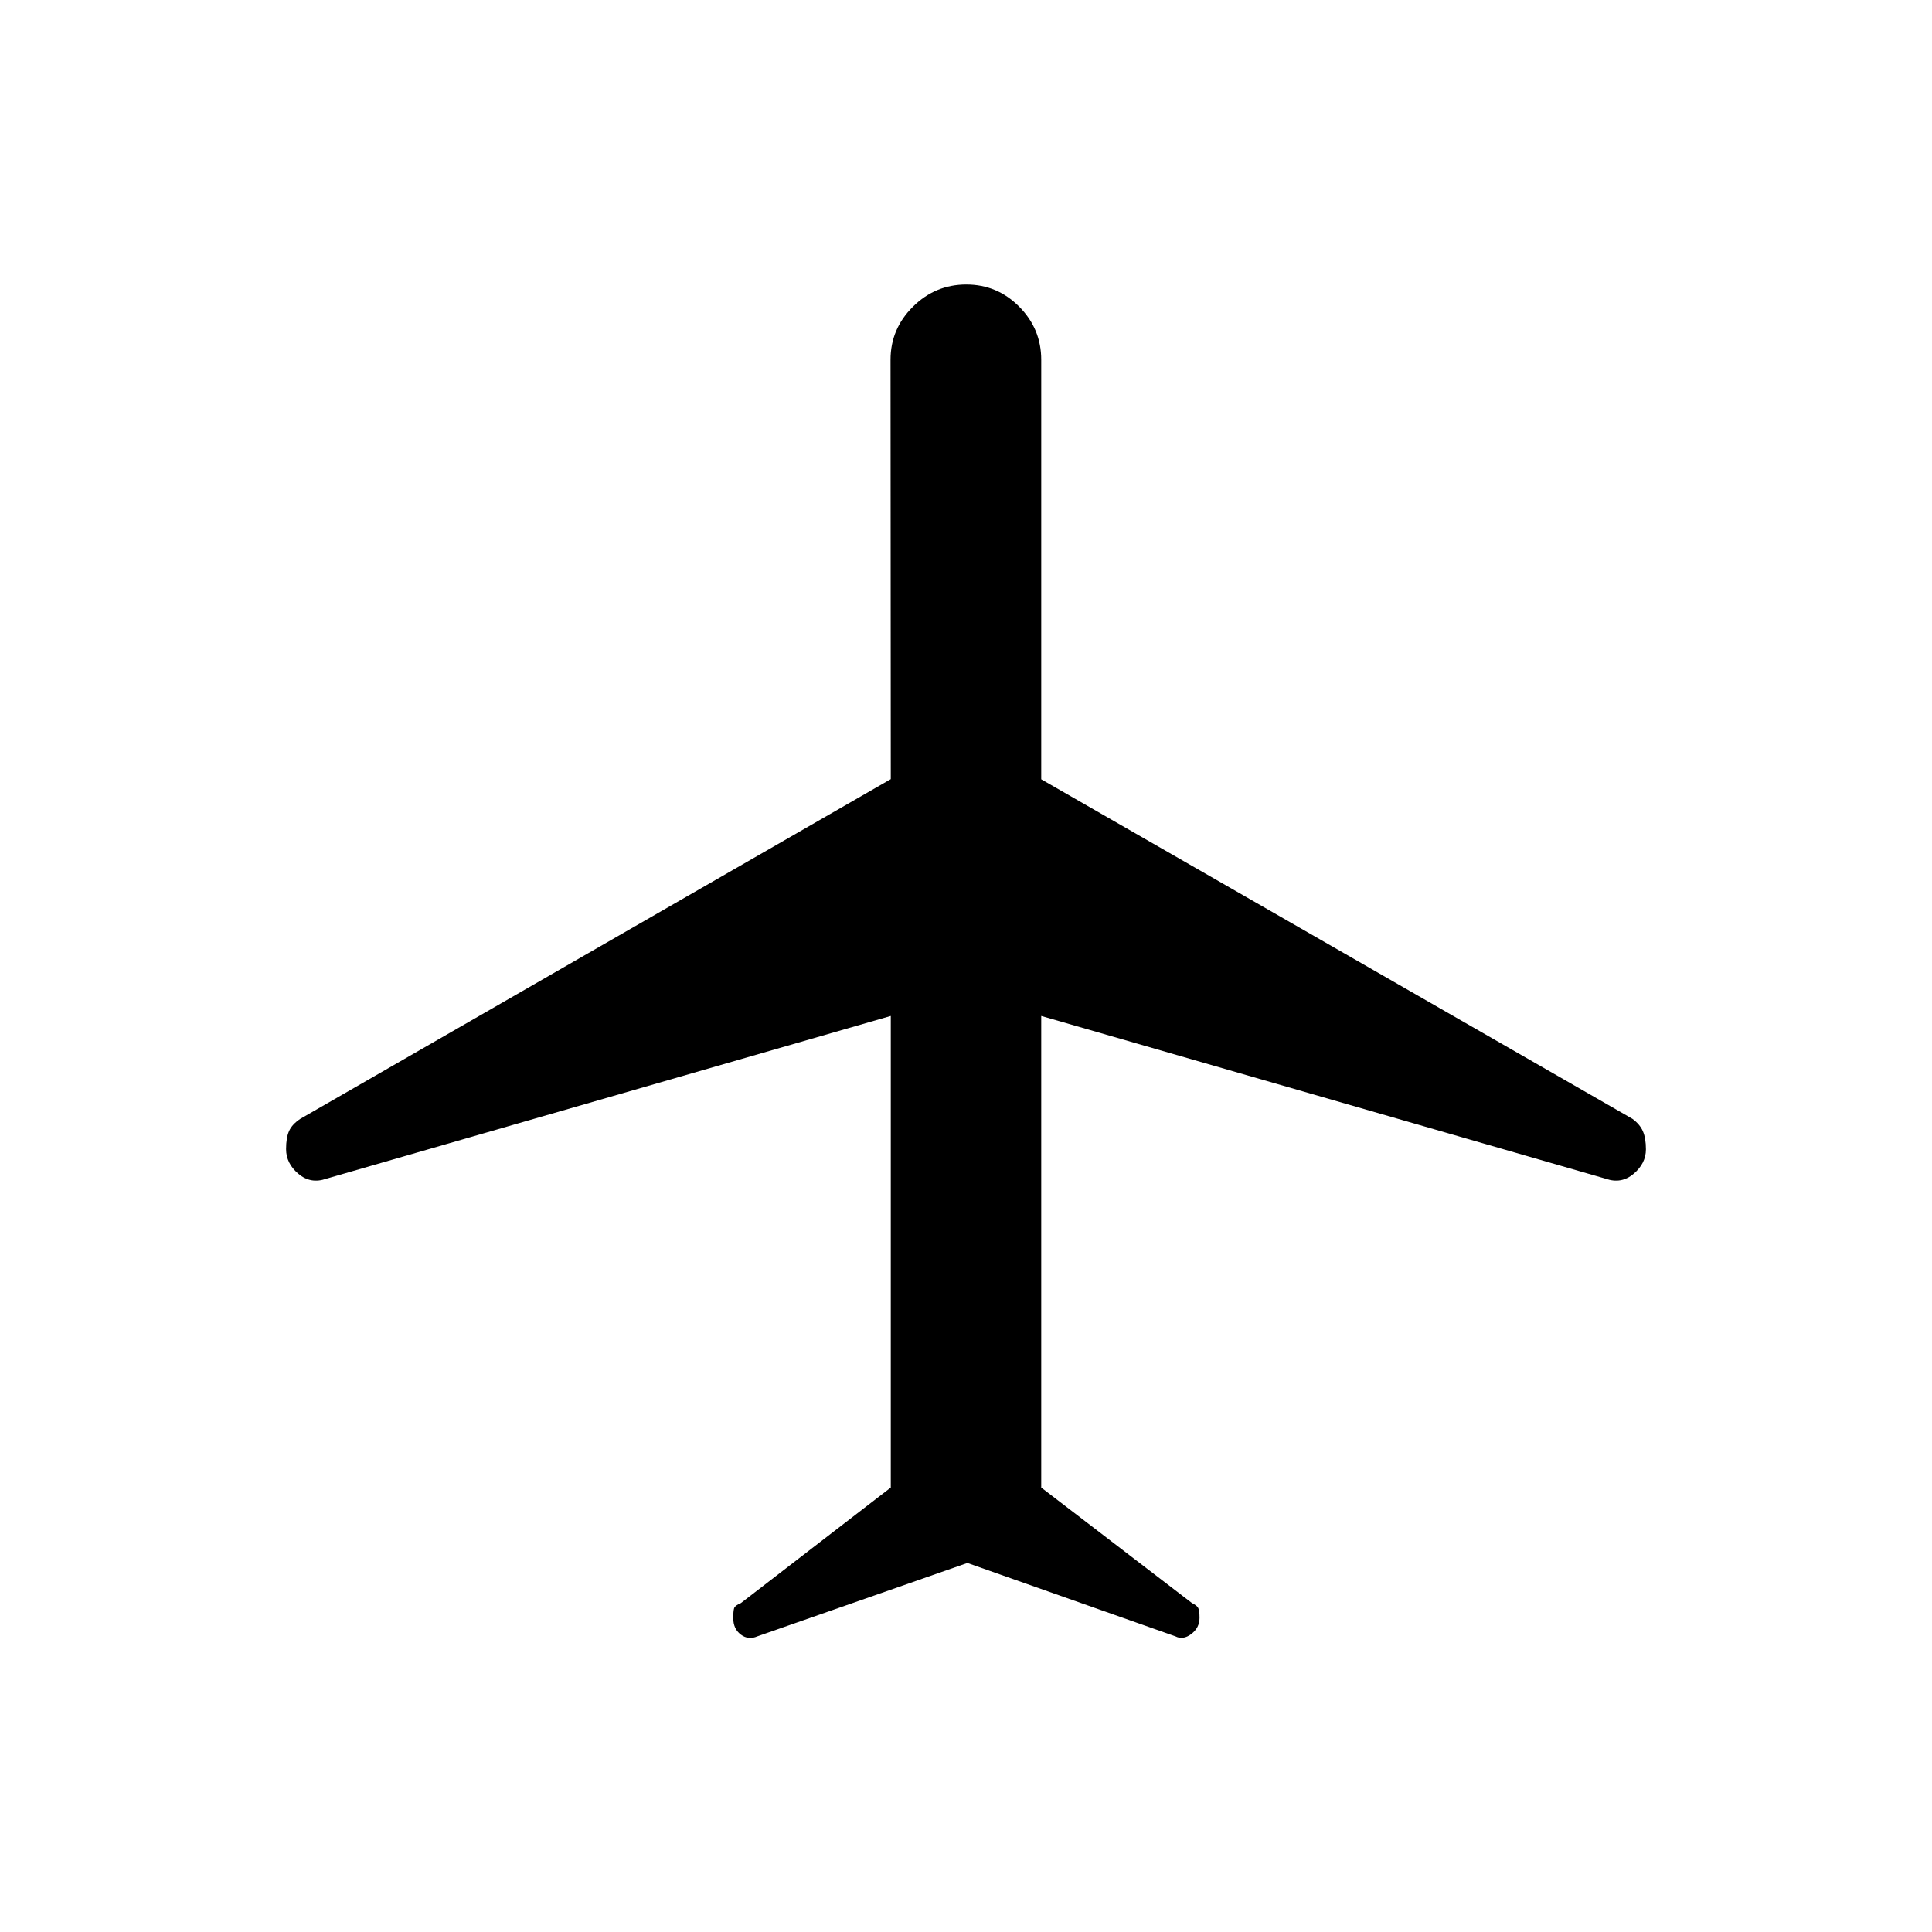 <svg xmlns="http://www.w3.org/2000/svg" height="20" viewBox="0 -960 960 960" width="20"><path d="m480.69-183.38-104.34 36.46q-4.47 1.96-8.24-.87-3.76-2.83-3.76-8.19 0-3.56.43-4.91t3.34-2.54l74.5-57.42v-234.34l-280.53 80.9q-7.69 2.71-13.81-2.44-6.13-5.16-6.13-12.3 0-5.71 1.5-9.01 1.5-3.31 5.54-6l293.43-168.81-.12-208.38q0-15.33 11.12-26.36 11.11-11.03 26.52-11.03 15.4 0 26.32 11.03t10.92 26.36v208.46l293.75 168.7q3.72 2.72 5.22 6.19 1.5 3.47 1.5 8.97 0 7.02-6.13 12.18-6.12 5.15-13.81 2.44l-280.53-80.9v234.34l74.89 57.39q2.52 1.22 3.14 2.51.63 1.3.63 4.86 0 4.92-4.11 8.03-4.11 3.1-7.89 1.14l-103.35-36.46Z"/></svg>